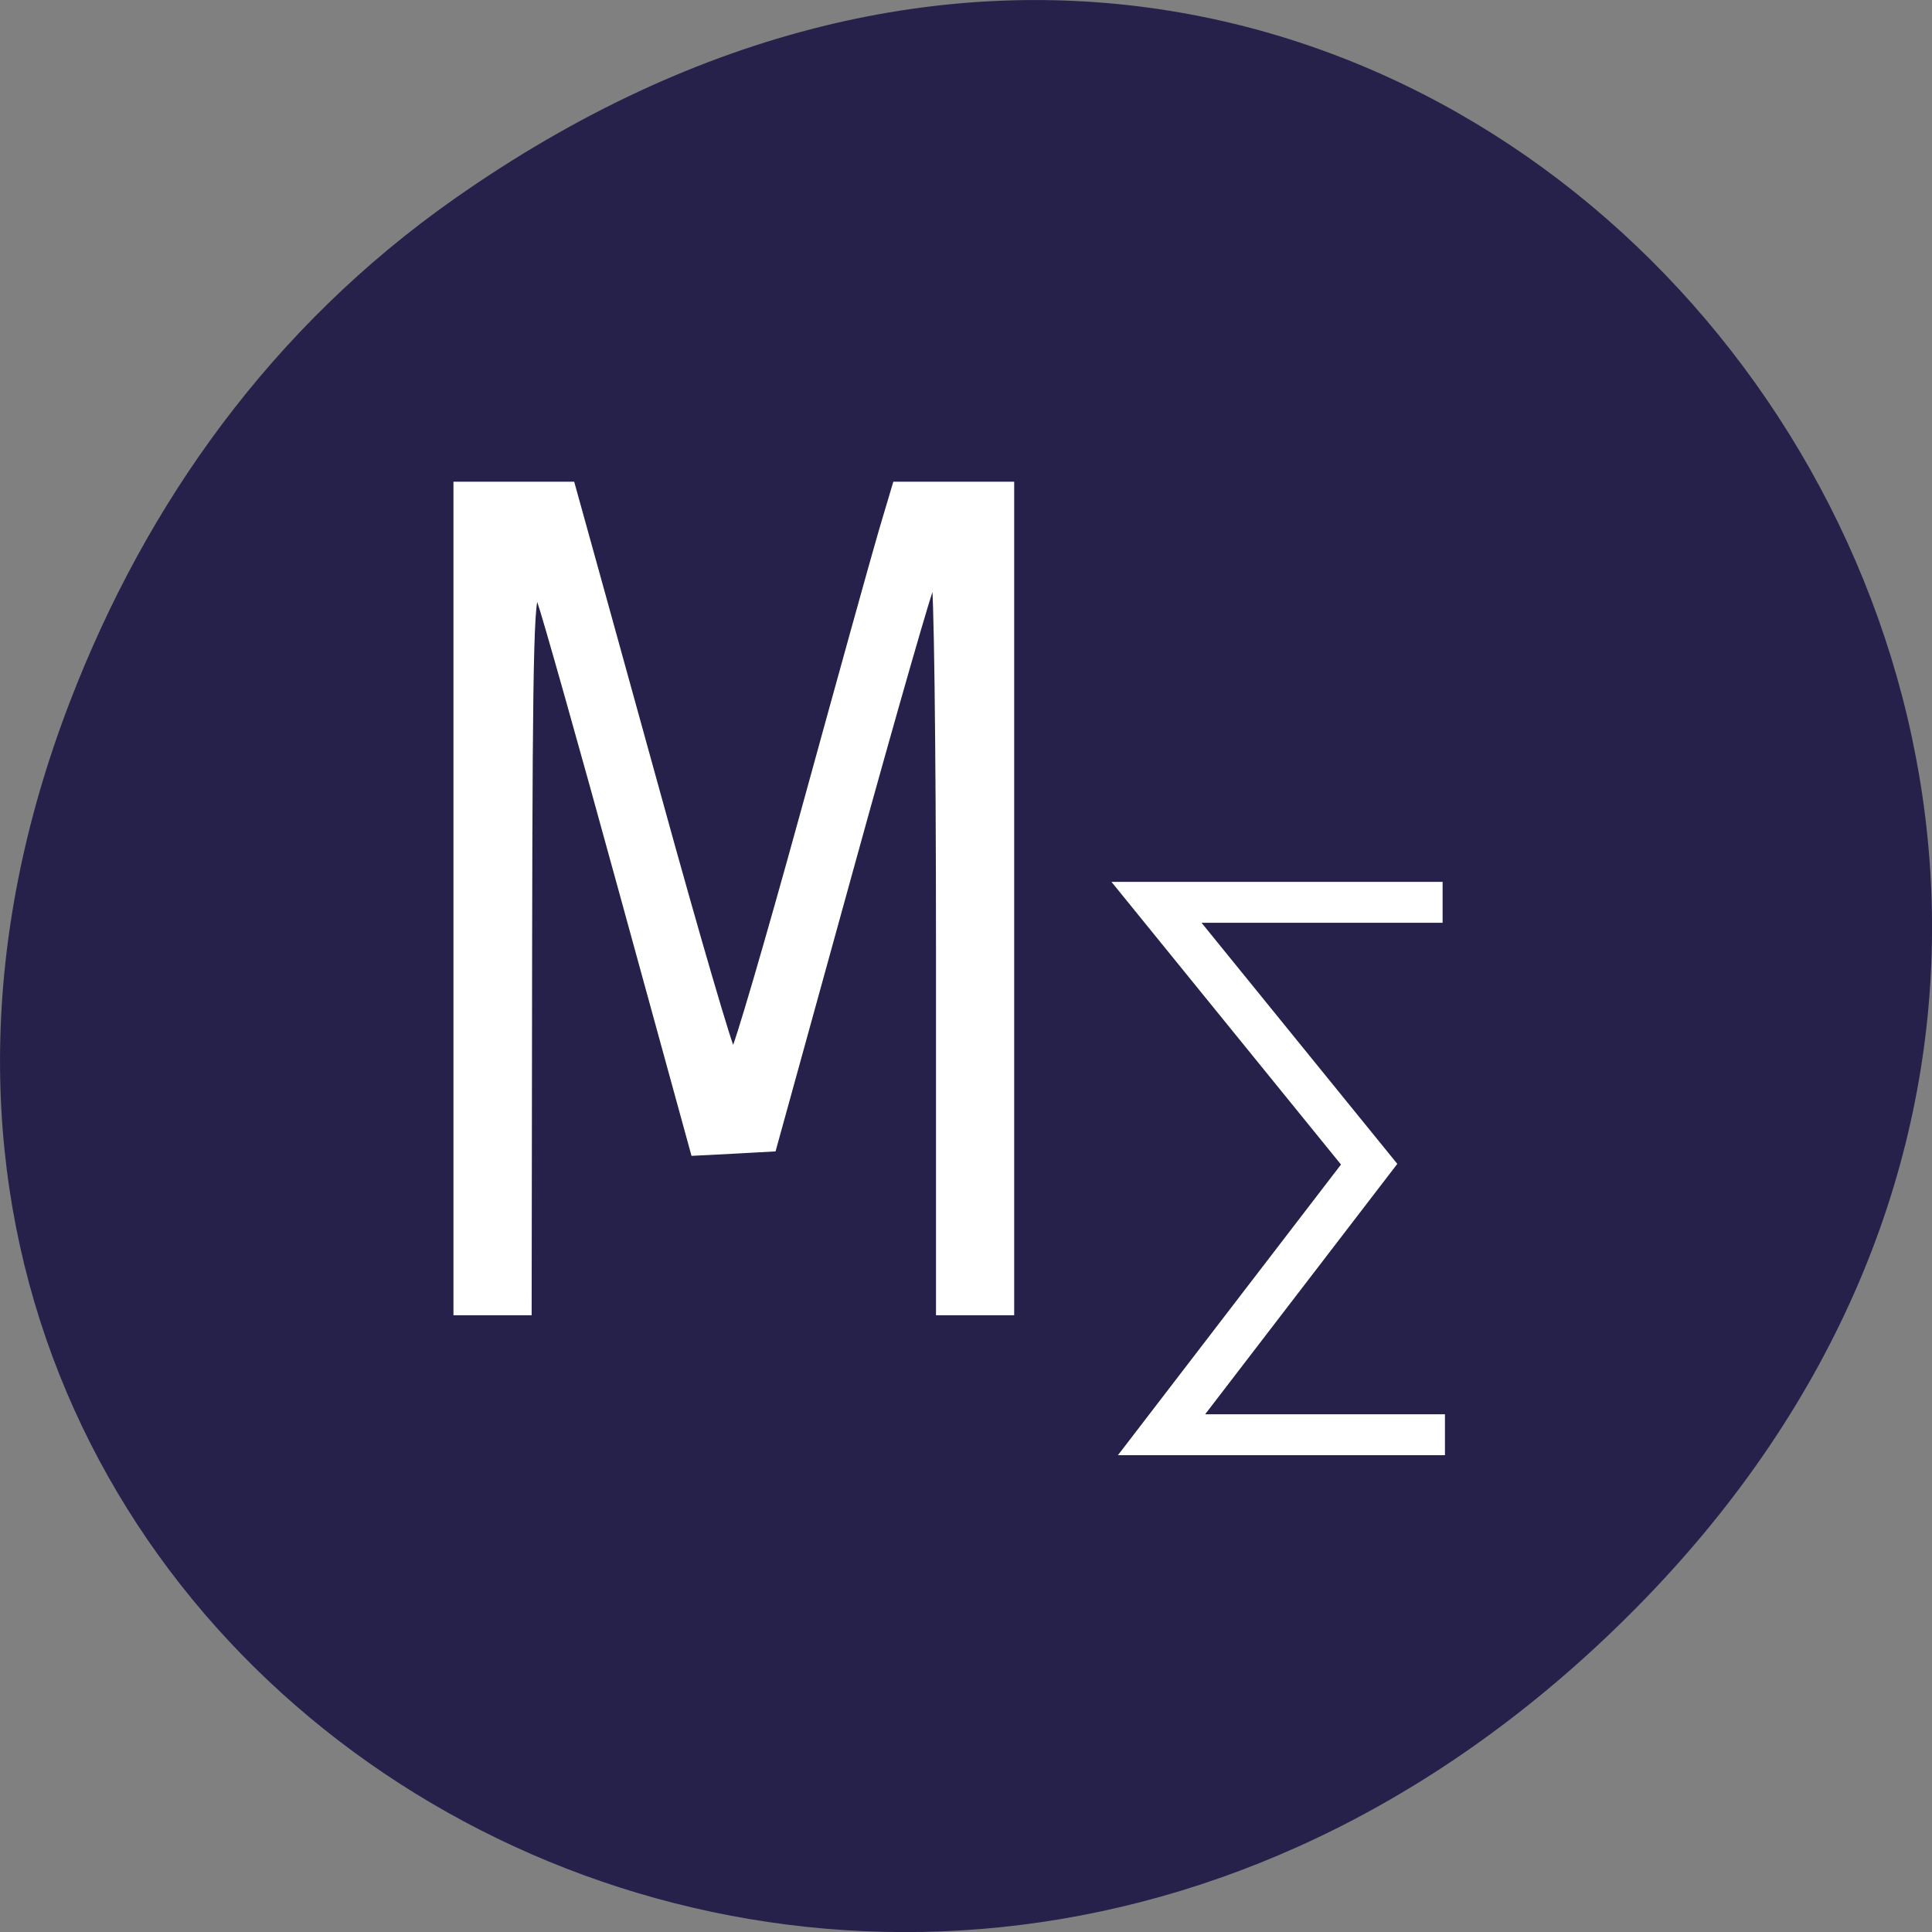 
<svg xmlns="http://www.w3.org/2000/svg" xmlns:xlink="http://www.w3.org/1999/xlink" width="48px" height="48px" viewBox="0 0 48 48" version="1.1">
<rect x="0" y="0" width="48" height="48" fill="#808080" stroke="none"/>
<defs>
<clipPath id="clip1">
  <rect width="48" height="48"/>
</clipPath>
<g id="surface6" clip-path="url(#clip1)">
<path style="fill:none;stroke-width:3.551;stroke-linecap:butt;stroke-linejoin:miter;stroke:rgb(100%,100%,100%);stroke-opacity:1;stroke-miterlimit:5.4;" d="M 86.675 42.609 L 64.669 42.609 L 81.025 65.358 L 65.056 88.858 L 86.856 88.858 " transform="matrix(0.323,0,0,0.286,7.845,10.232)"/>
<path style="fill-rule:nonzero;fill:rgb(100%,100%,100%);fill-opacity:1;stroke-width:0.389;stroke-linecap:butt;stroke-linejoin:miter;stroke:rgb(100%,100%,100%);stroke-opacity:1;stroke-miterlimit:4;" d="M 10.786 42.268 L 10.786 6.266 L 19.726 6.266 L 20.307 8.63 C 20.634 9.928 23.343 21.022 26.344 33.264 C 29.332 45.52 31.933 55.534 32.102 55.534 C 32.284 55.534 34.703 46.216 37.473 34.849 C 40.244 23.468 42.966 12.387 43.534 10.215 L 44.575 6.266 L 53.527 6.266 L 53.527 78.283 L 47.902 78.283 L 47.902 46.271 C 47.902 28.66 47.732 14.437 47.539 14.655 C 47.345 14.874 44.49 26.091 41.2 39.563 L 35.211 64.06 L 32.138 64.251 L 29.053 64.429 L 23.476 41.503 C 20.416 28.892 17.585 17.579 17.198 16.377 C 16.605 14.532 16.484 19.629 16.448 46.23 L 16.411 78.283 L 10.786 78.283 Z M 10.786 42.268 " transform="matrix(0.323,0,0,0.286,7.845,10.232)"/>
</g>
</defs>
<g id="surface1">
<path style=" stroke:none;fill-rule:nonzero;fill:rgb(14.51%,12.941%,29.412%);fill-opacity:1;" d="M 11.281 4.945 C 35.832 -12.312 60.707 19.562 40.703 39.895 C 21.855 59.051 -7.426 41.293 1.73 17.453 C 3.637 12.48 6.773 8.113 11.281 4.945 Z M 11.281 4.945 "/>
<use xlink:href="#surface6"/>
</g>
</svg>
